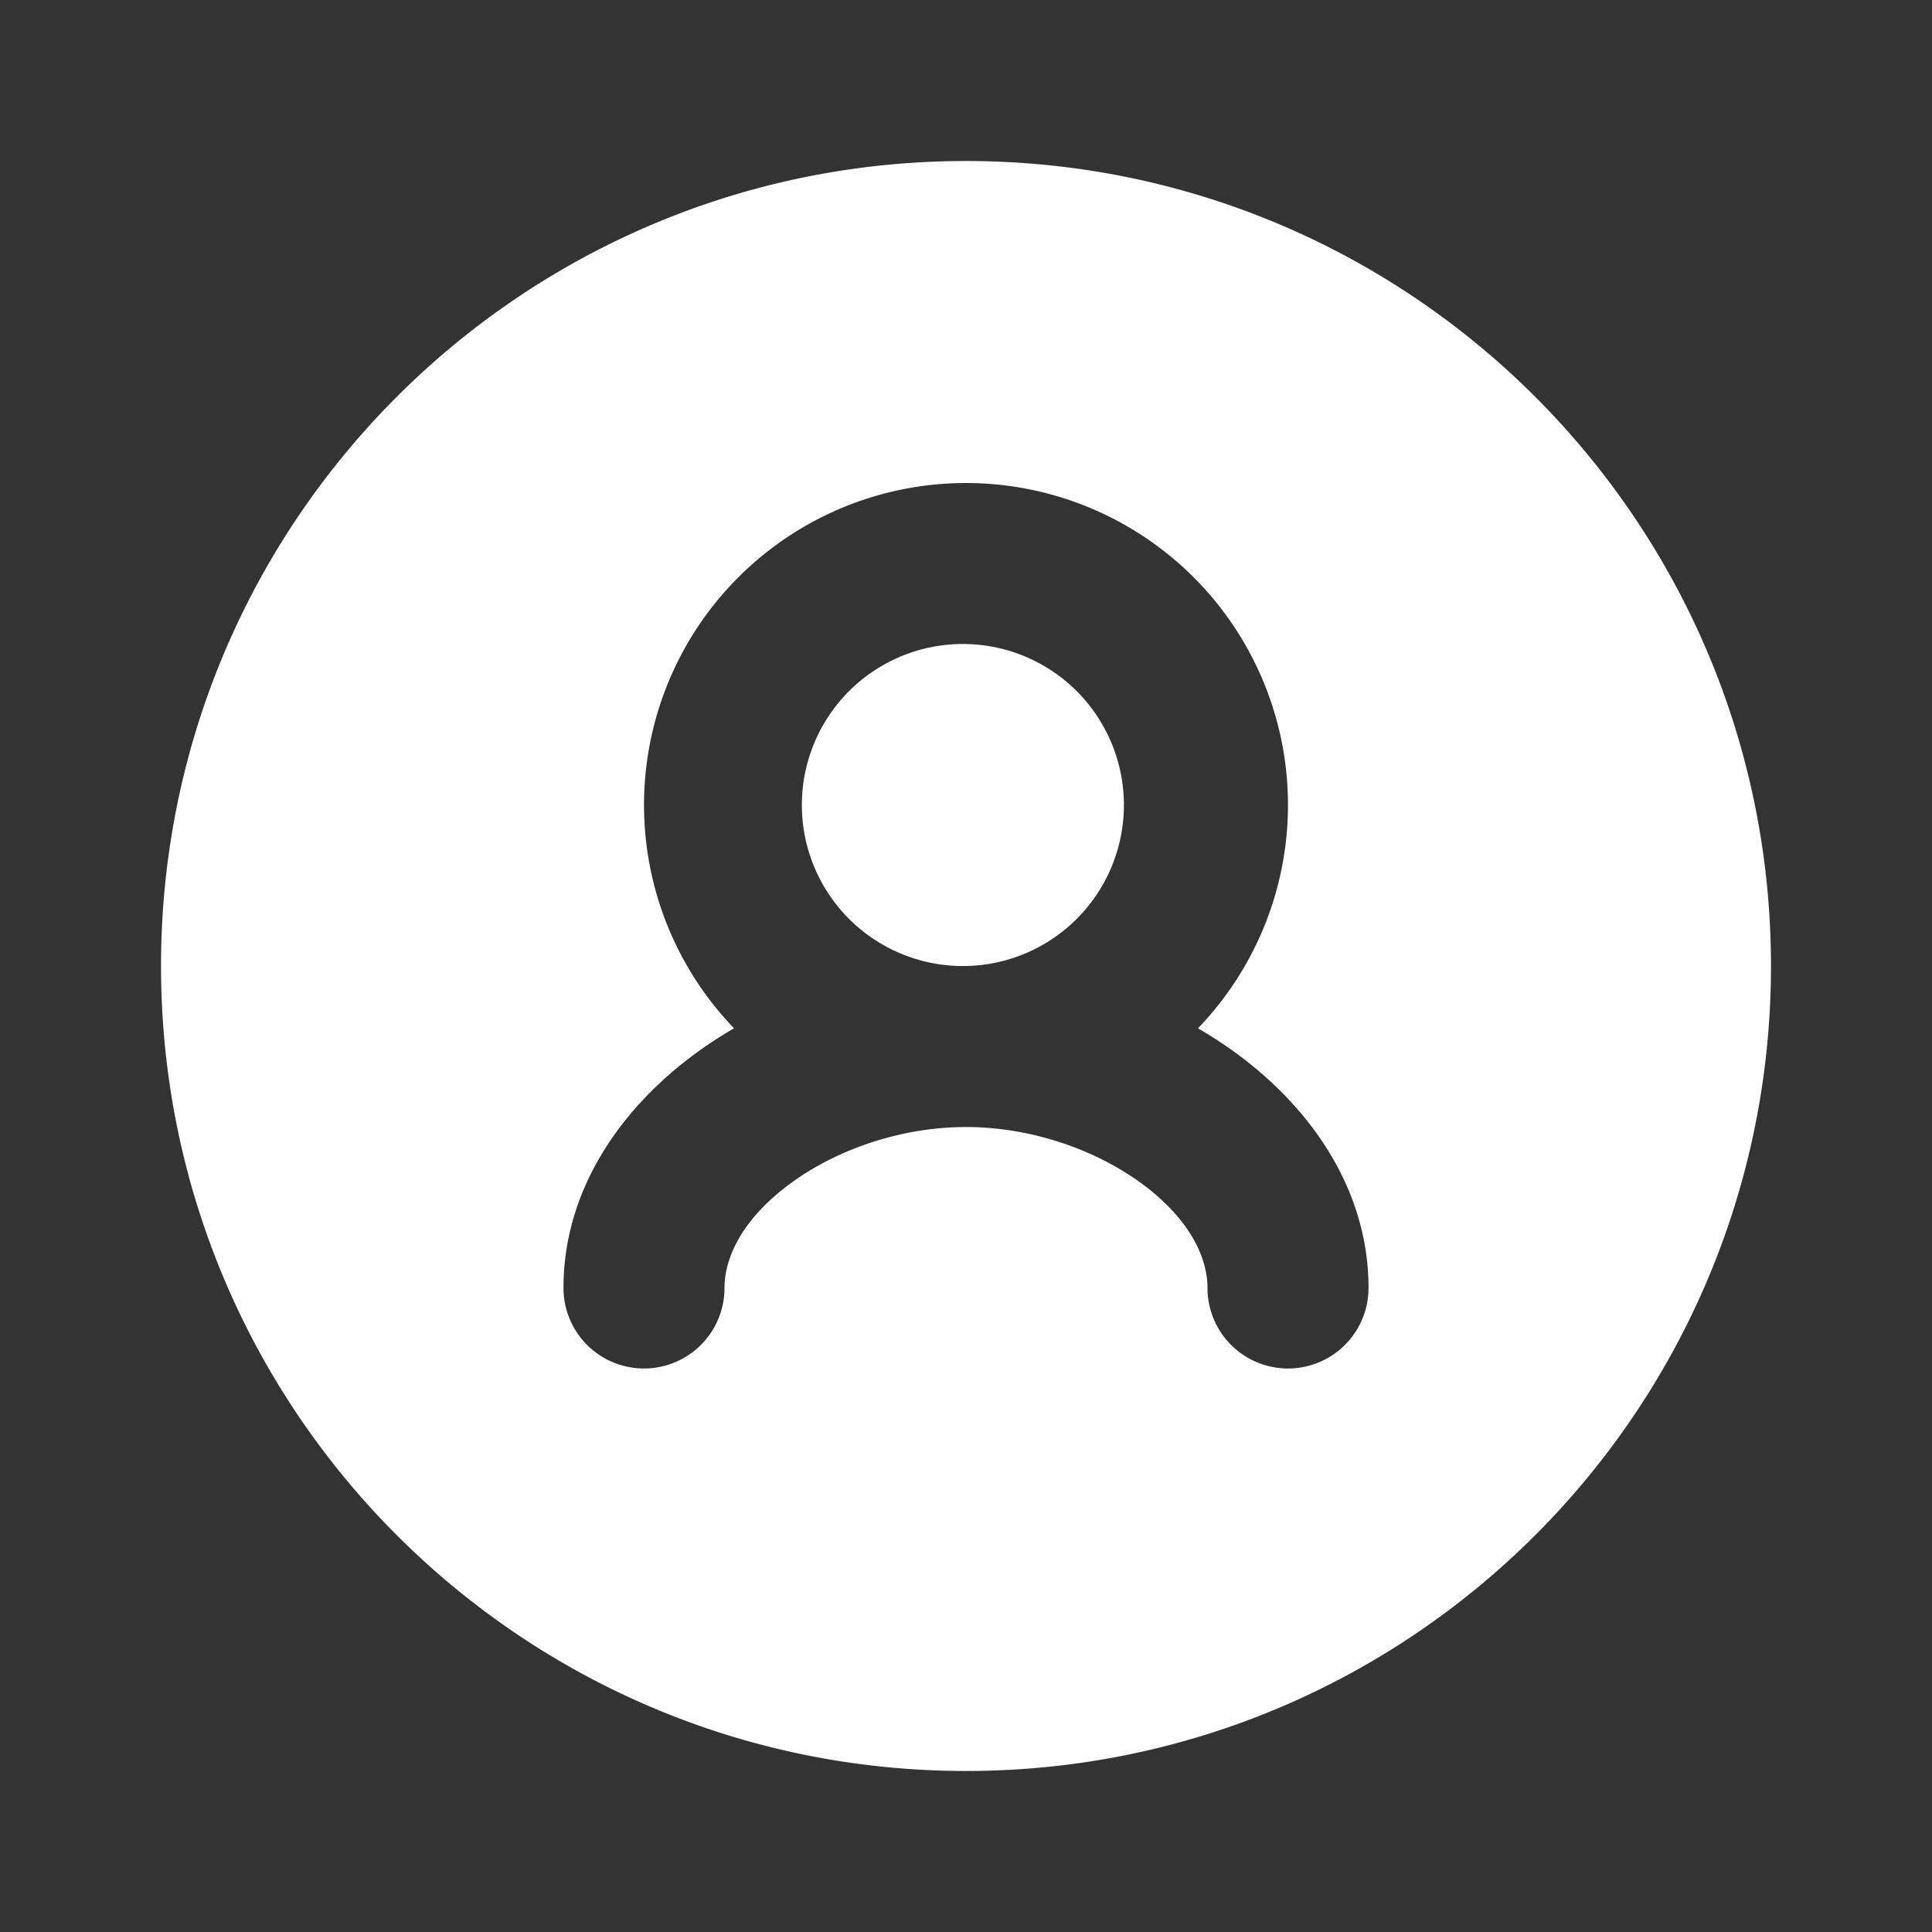 <svg xmlns="http://www.w3.org/2000/svg" width="32" height="32" fill="none"><rect width="100%" height="100%" fill="#333333" stroke="none"/><path fill="#fff" fill-rule="evenodd" d="M2.667 16C2.667 8.636 8.637 2.667 16 2.667c7.364 0 13.333 5.97 13.333 13.333 0 7.364-5.97 13.333-13.333 13.333-7.364 0-13.333-5.97-13.333-13.333ZM16 10.667A2.667 2.667 0 1 0 16 16a2.667 2.667 0 0 0 0-5.333Zm3.842 6.365a5.333 5.333 0 1 0-7.684 0c-.21.122-.413.253-.606.393-1.216.88-2.219 2.237-2.219 3.908a1.333 1.333 0 1 0 2.667 0c0-.537.331-1.18 1.115-1.748.772-.56 1.832-.918 2.885-.918 1.053 0 2.112.359 2.885.918.784.568 1.115 1.21 1.115 1.748a1.333 1.333 0 1 0 2.667 0c0-1.67-1.003-3.028-2.219-3.908a7.058 7.058 0 0 0-.606-.393Z" clip-rule="evenodd"/></svg>